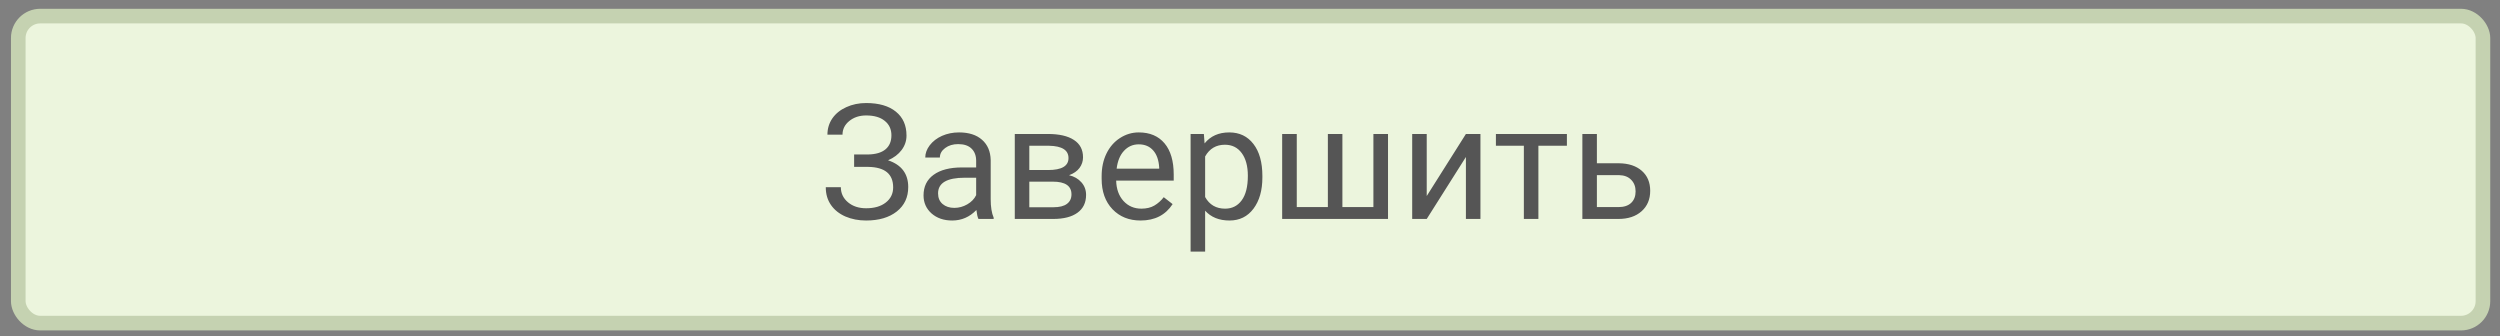 <svg width="171" height="23" viewBox="0 0 171 23" fill="none" xmlns="http://www.w3.org/2000/svg">
<rect x="0" y="0" width="171" height="23" fill="#808080" stroke="none"/>
<rect x="1.25" y="1.101" width="168.583" height="21" rx="1.5" fill="#ECF5DD" stroke="#C5D2B1"/>
<path d="M60.973 9.256C60.973 8.84 60.821 8.511 60.517 8.268C60.216 8.02 59.792 7.897 59.244 7.897C58.786 7.897 58.401 8.024 58.089 8.278C57.781 8.529 57.627 8.84 57.627 9.213H56.596C56.596 8.797 56.709 8.425 56.934 8.096C57.164 7.766 57.482 7.51 57.89 7.328C58.299 7.141 58.75 7.048 59.244 7.048C60.118 7.048 60.796 7.245 61.28 7.639C61.763 8.029 62.005 8.574 62.005 9.272C62.005 9.634 61.894 9.963 61.672 10.26C61.45 10.557 61.14 10.792 60.742 10.964C61.663 11.272 62.123 11.882 62.123 12.795C62.123 13.497 61.861 14.054 61.339 14.466C60.816 14.877 60.118 15.083 59.244 15.083C58.725 15.083 58.252 14.992 57.826 14.809C57.404 14.623 57.074 14.36 56.838 14.02C56.601 13.68 56.483 13.275 56.483 12.806H57.514C57.514 13.218 57.677 13.562 58.003 13.837C58.329 14.11 58.743 14.245 59.244 14.245C59.806 14.245 60.254 14.115 60.587 13.854C60.923 13.592 61.092 13.246 61.092 12.817C61.092 11.9 60.524 11.433 59.389 11.415H58.422V10.566H59.384C59.906 10.556 60.302 10.437 60.571 10.212C60.839 9.986 60.973 9.668 60.973 9.256ZM66.925 14.976C66.867 14.861 66.821 14.657 66.785 14.364C66.323 14.844 65.772 15.083 65.131 15.083C64.558 15.083 64.087 14.922 63.718 14.6C63.353 14.274 63.17 13.862 63.17 13.365C63.17 12.759 63.399 12.29 63.858 11.957C64.32 11.621 64.968 11.453 65.802 11.453H66.769V10.996C66.769 10.649 66.665 10.373 66.457 10.169C66.25 9.961 65.944 9.857 65.539 9.857C65.184 9.857 64.887 9.947 64.647 10.126C64.407 10.305 64.287 10.522 64.287 10.776H63.288C63.288 10.486 63.39 10.207 63.594 9.938C63.802 9.666 64.082 9.451 64.432 9.293C64.787 9.136 65.175 9.057 65.598 9.057C66.268 9.057 66.792 9.225 67.172 9.562C67.551 9.895 67.748 10.355 67.763 10.942V13.617C67.763 14.151 67.831 14.575 67.967 14.89V14.976H66.925ZM65.276 14.219C65.587 14.219 65.883 14.138 66.162 13.977C66.441 13.816 66.644 13.606 66.769 13.349V12.156H65.99C64.773 12.156 64.164 12.512 64.164 13.225C64.164 13.537 64.268 13.78 64.475 13.956C64.683 14.131 64.95 14.219 65.276 14.219ZM69.411 14.976V9.164H71.678C72.451 9.164 73.044 9.301 73.456 9.573C73.871 9.841 74.079 10.237 74.079 10.76C74.079 11.028 73.998 11.272 73.837 11.49C73.676 11.705 73.438 11.87 73.123 11.984C73.474 12.067 73.755 12.228 73.966 12.468C74.181 12.708 74.288 12.994 74.288 13.327C74.288 13.861 74.091 14.269 73.698 14.552C73.307 14.835 72.754 14.976 72.038 14.976H69.411ZM70.405 12.425V14.176H72.049C72.464 14.176 72.774 14.099 72.978 13.945C73.186 13.791 73.289 13.574 73.289 13.295C73.289 12.715 72.863 12.425 72.011 12.425H70.405ZM70.405 11.63H71.689C72.62 11.63 73.085 11.358 73.085 10.813C73.085 10.269 72.645 9.988 71.764 9.97H70.405V11.63ZM78.016 15.083C77.228 15.083 76.587 14.826 76.093 14.31C75.599 13.791 75.352 13.098 75.352 12.231V12.049C75.352 11.472 75.461 10.958 75.68 10.507C75.901 10.053 76.21 9.698 76.603 9.444C77.001 9.186 77.43 9.057 77.892 9.057C78.648 9.057 79.235 9.306 79.654 9.804C80.073 10.301 80.282 11.014 80.282 11.941V12.355H76.346C76.36 12.928 76.526 13.392 76.845 13.746C77.167 14.097 77.576 14.272 78.07 14.272C78.421 14.272 78.718 14.201 78.961 14.058C79.205 13.914 79.418 13.725 79.6 13.488L80.207 13.961C79.72 14.709 78.99 15.083 78.016 15.083ZM77.892 9.873C77.491 9.873 77.155 10.02 76.883 10.314C76.611 10.604 76.442 11.012 76.378 11.539H79.289V11.463C79.26 10.958 79.124 10.568 78.881 10.292C78.637 10.013 78.308 9.873 77.892 9.873ZM86.347 12.135C86.347 13.019 86.144 13.732 85.74 14.272C85.335 14.813 84.787 15.083 84.096 15.083C83.391 15.083 82.836 14.86 82.431 14.412V17.21H81.437V9.164H82.345L82.393 9.809C82.798 9.308 83.36 9.057 84.08 9.057C84.778 9.057 85.33 9.32 85.734 9.847C86.142 10.373 86.347 11.105 86.347 12.043V12.135ZM85.353 12.022C85.353 11.367 85.213 10.849 84.934 10.47C84.655 10.09 84.272 9.9 83.784 9.9C83.183 9.9 82.732 10.167 82.431 10.701V13.477C82.728 14.007 83.183 14.272 83.795 14.272C84.272 14.272 84.649 14.084 84.928 13.708C85.211 13.329 85.353 12.767 85.353 12.022ZM88.699 9.164V14.165H90.826V9.164H91.82V14.165H93.941V9.164H94.94V14.976H87.7V9.164H88.699ZM100.268 9.164H101.262V14.976H100.268V10.738L97.588 14.976H96.594V9.164H97.588V13.408L100.268 9.164ZM107.176 9.97H105.226V14.976H104.232V9.97H102.32V9.164H107.176V9.97ZM109.227 11.168H110.737C111.395 11.175 111.916 11.347 112.3 11.684C112.683 12.02 112.874 12.477 112.874 13.053C112.874 13.633 112.677 14.099 112.284 14.45C111.89 14.801 111.36 14.976 110.694 14.976H108.234V9.164H109.227V11.168ZM109.227 11.979V14.165H110.704C111.077 14.165 111.365 14.07 111.569 13.88C111.773 13.687 111.875 13.424 111.875 13.091C111.875 12.768 111.775 12.505 111.575 12.301C111.378 12.094 111.1 11.986 110.742 11.979H109.227Z" fill="#555555"/>
</svg>
